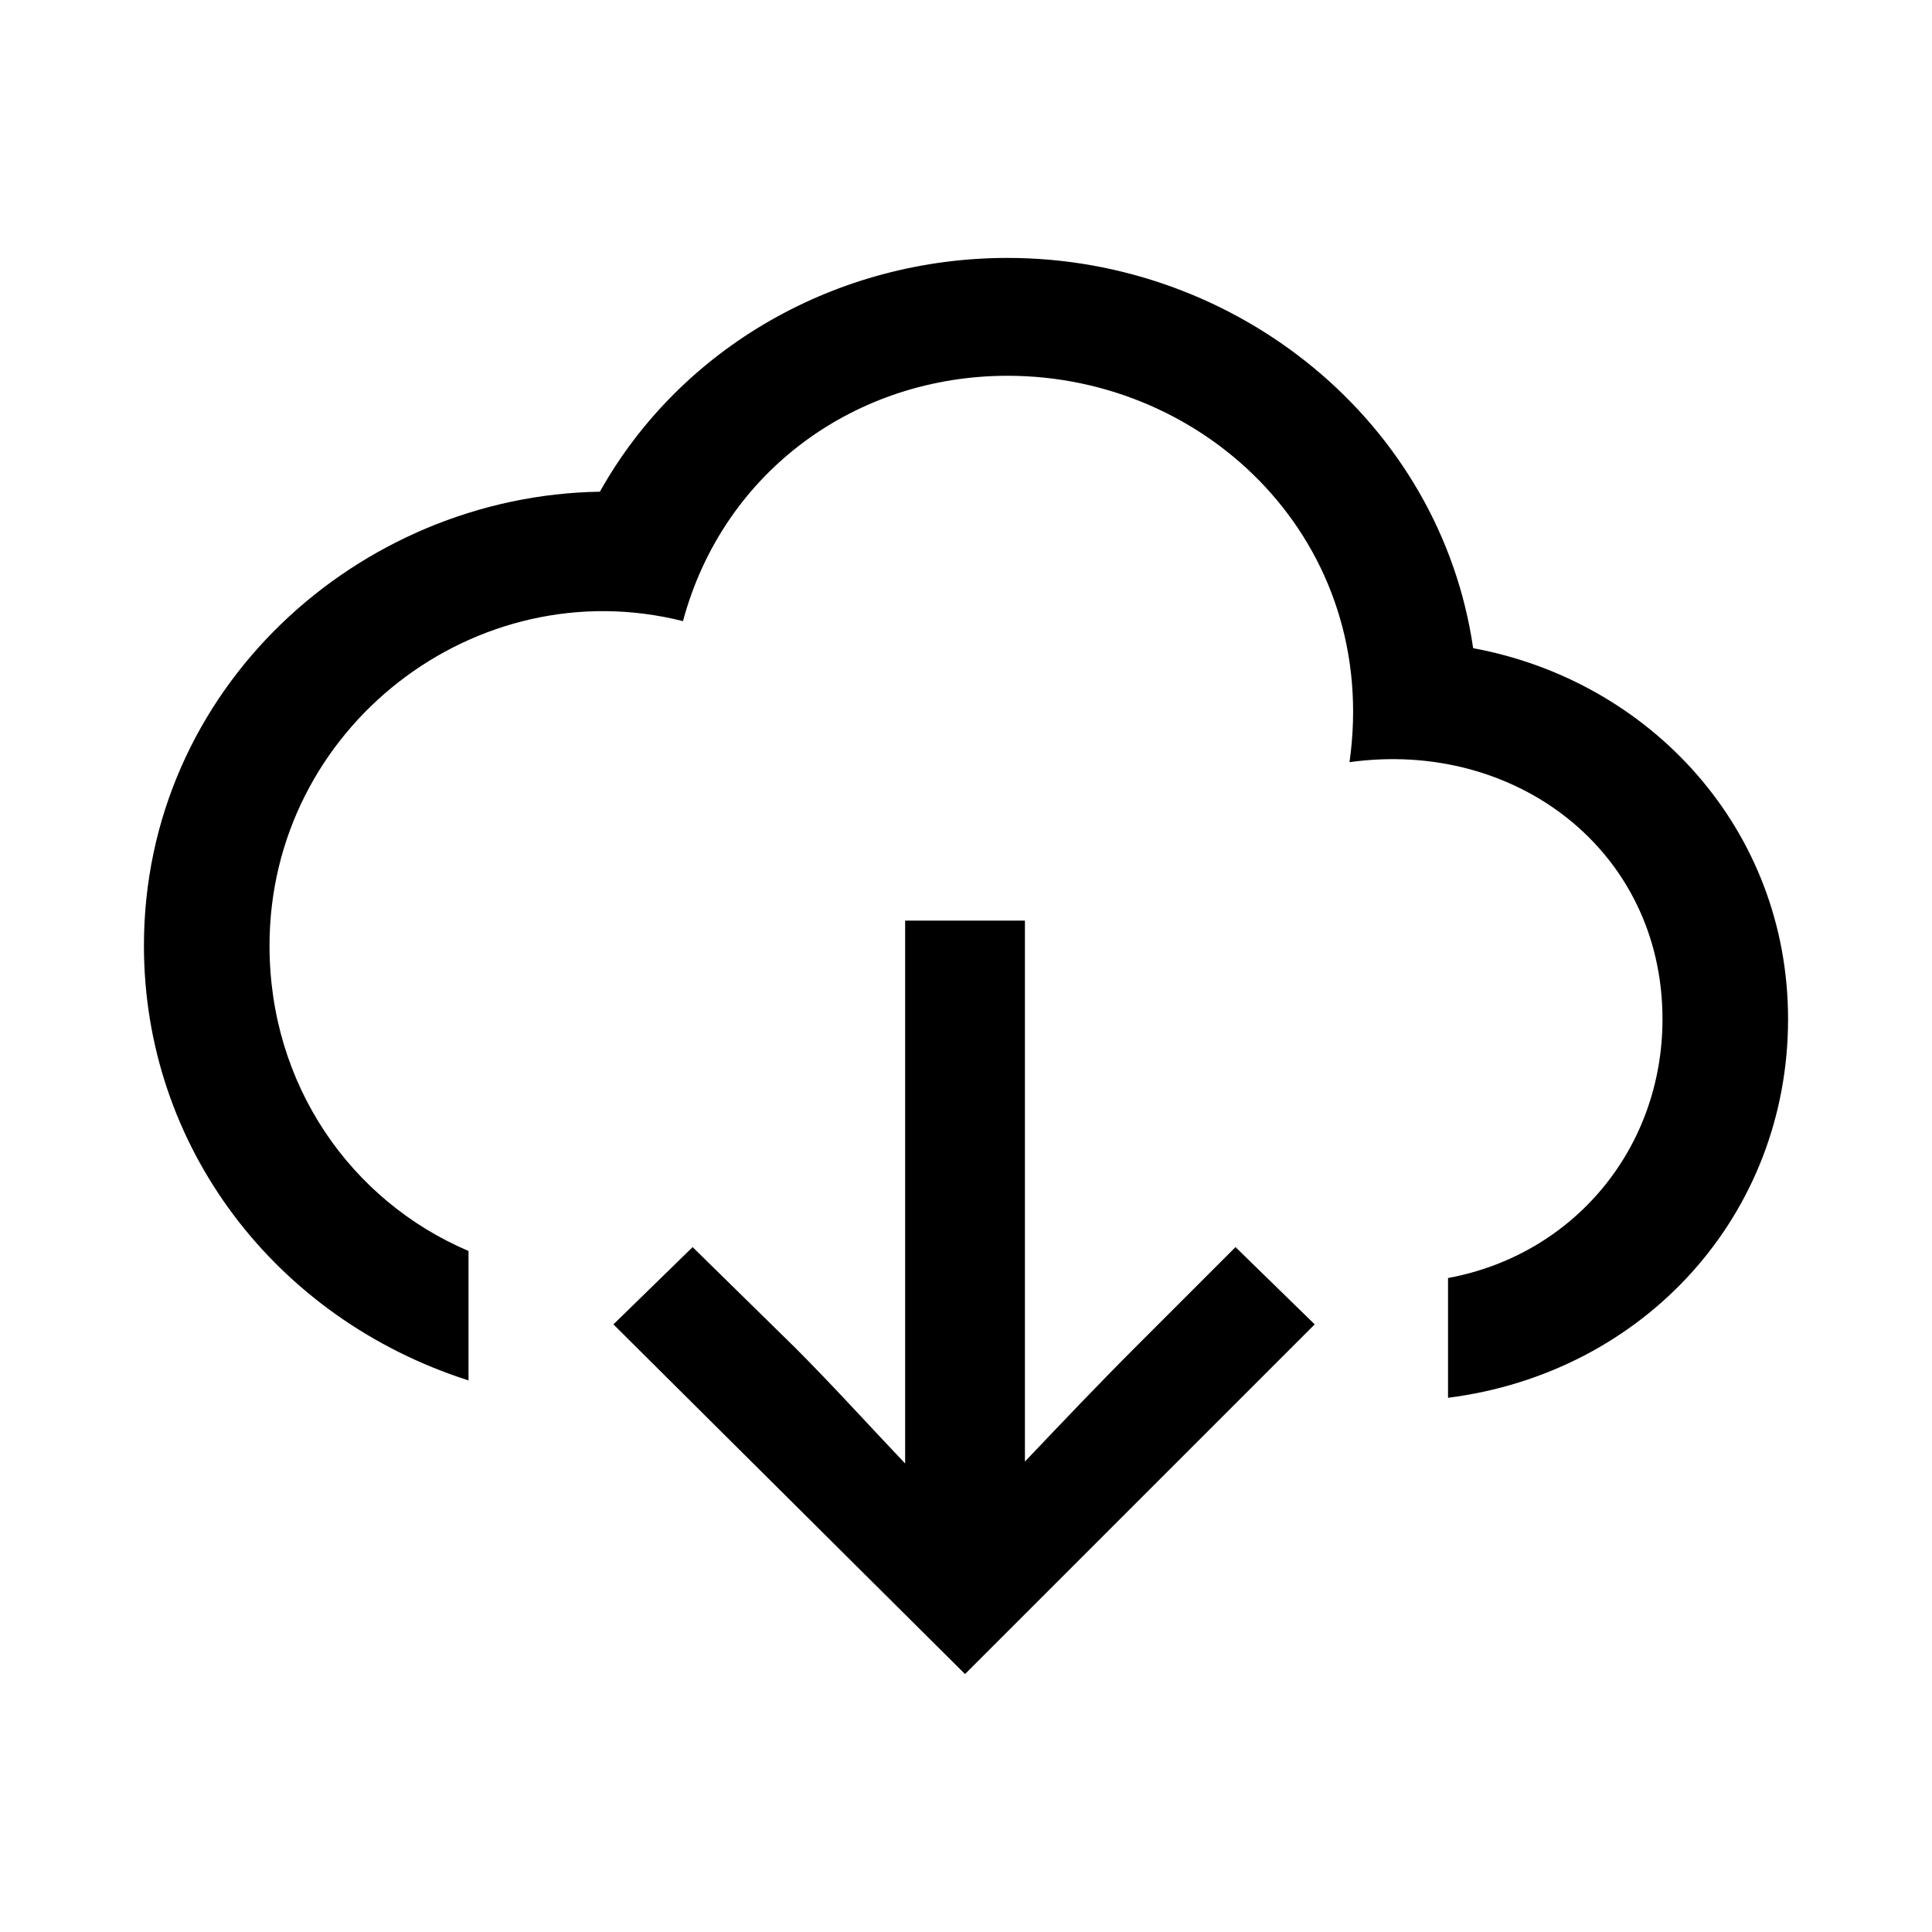 <svg xmlns="http://www.w3.org/2000/svg" width="24" height="24" fill="none" viewBox="0 0 24 24"><path fill="#000" d="M17.988 15.876V17.364C20.436 17.052 22.212 15.084 22.212 12.66C22.212 10.308 20.508 8.46 18.3 8.052C17.892 5.244 15.372 3.204 12.516 3.204C10.404 3.204 8.46 4.308 7.452 6.108C4.452 6.156 1.788 8.556 1.788 11.748C1.788 14.244 3.42 16.38 5.82 17.148V15.54C4.356 14.916 3.348 13.476 3.348 11.748C3.348 9.036 5.916 7.068 8.484 7.716C8.988 5.844 10.644 4.668 12.516 4.668C15.012 4.668 17.148 6.756 16.764 9.468C18.828 9.18 20.652 10.572 20.652 12.66C20.652 14.268 19.548 15.588 17.988 15.876ZM7.62 16.452L11.988 20.796L16.332 16.452L15.348 15.492L14.1 16.74C13.644 17.196 13.188 17.676 12.732 18.156V11.436H11.244V18.18C10.788 17.7 10.332 17.196 9.876 16.74L8.604 15.492L7.62 16.452Z"/></svg>